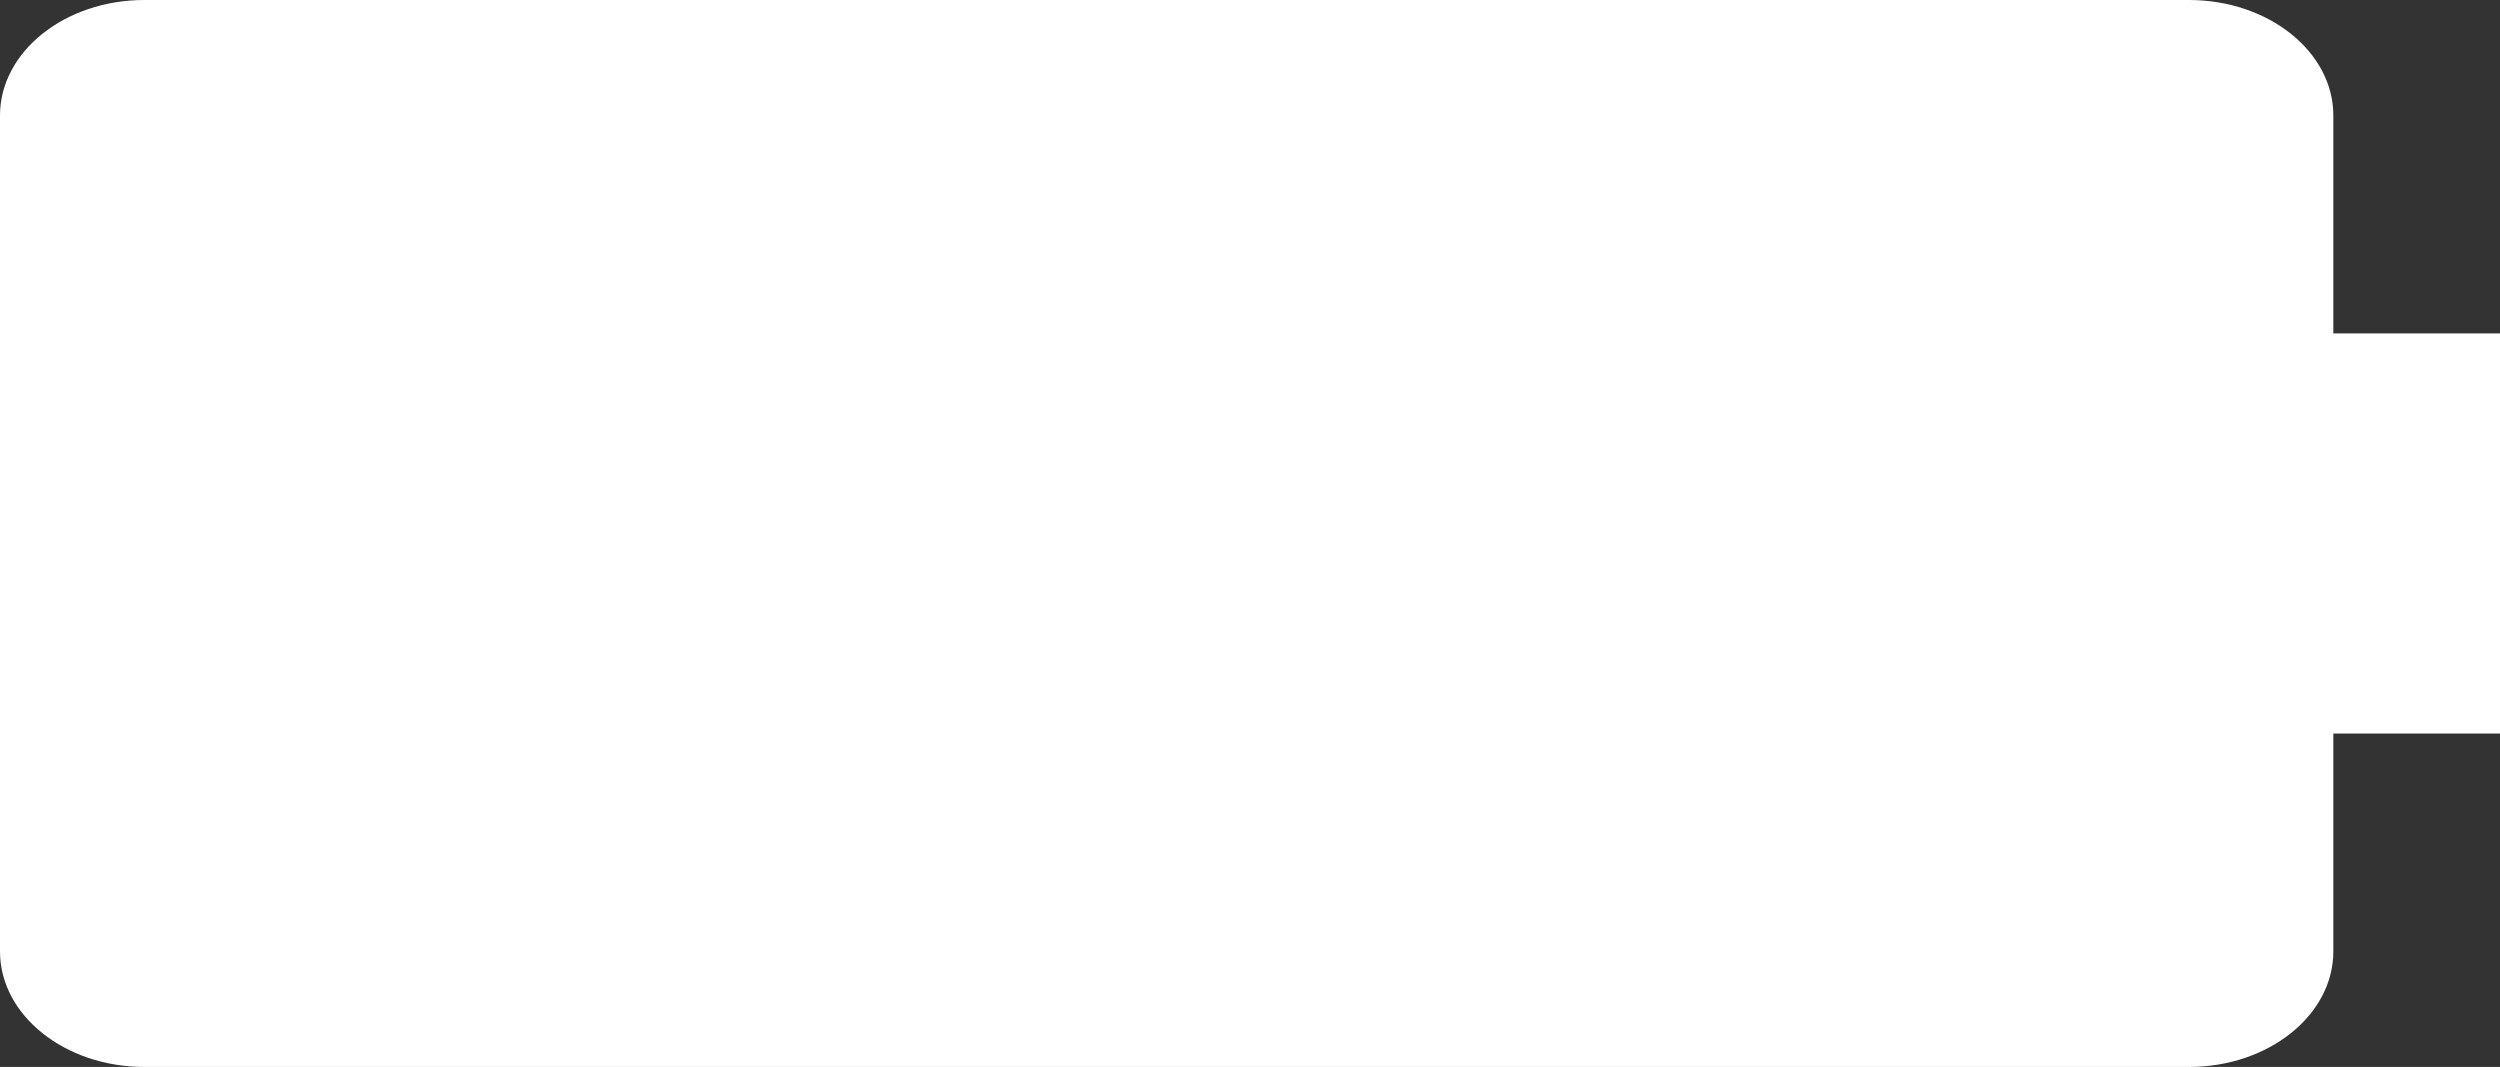 <?xml version="1.0" encoding="UTF-8"?>
<!DOCTYPE svg PUBLIC "-//W3C//DTD SVG 1.1//EN" "http://www.w3.org/Graphics/SVG/1.1/DTD/svg11.dtd">
<svg version="1.1" xmlns="http://www.w3.org/2000/svg" xmlns:xlink="http://www.w3.org/1999/xlink" x="0" y="0" width="600" height="256.067" viewBox="0, 0, 600, 256.067">
  <rect x="0" y="0" width="600" height="256.067" fill="#333333" stroke="none"/>
  <g id="Layer_1" transform="translate(-0, -172.467)">
    <path d="M560,400.814 L560,348.513 L600,348.513 L600,252.488 L560,252.488 L560,200.186 C560,184.902 544.46,172.467 525.36,172.467 L34.64,172.467 C15.54,172.467 0,184.902 0,200.186 L0,400.806 C0,416.098 15.54,428.533 34.64,428.533 L525.36,428.533 C544.46,428.533 560,416.098 560,400.814 z" fill="#FFFFFF"/>
  </g>
</svg>
